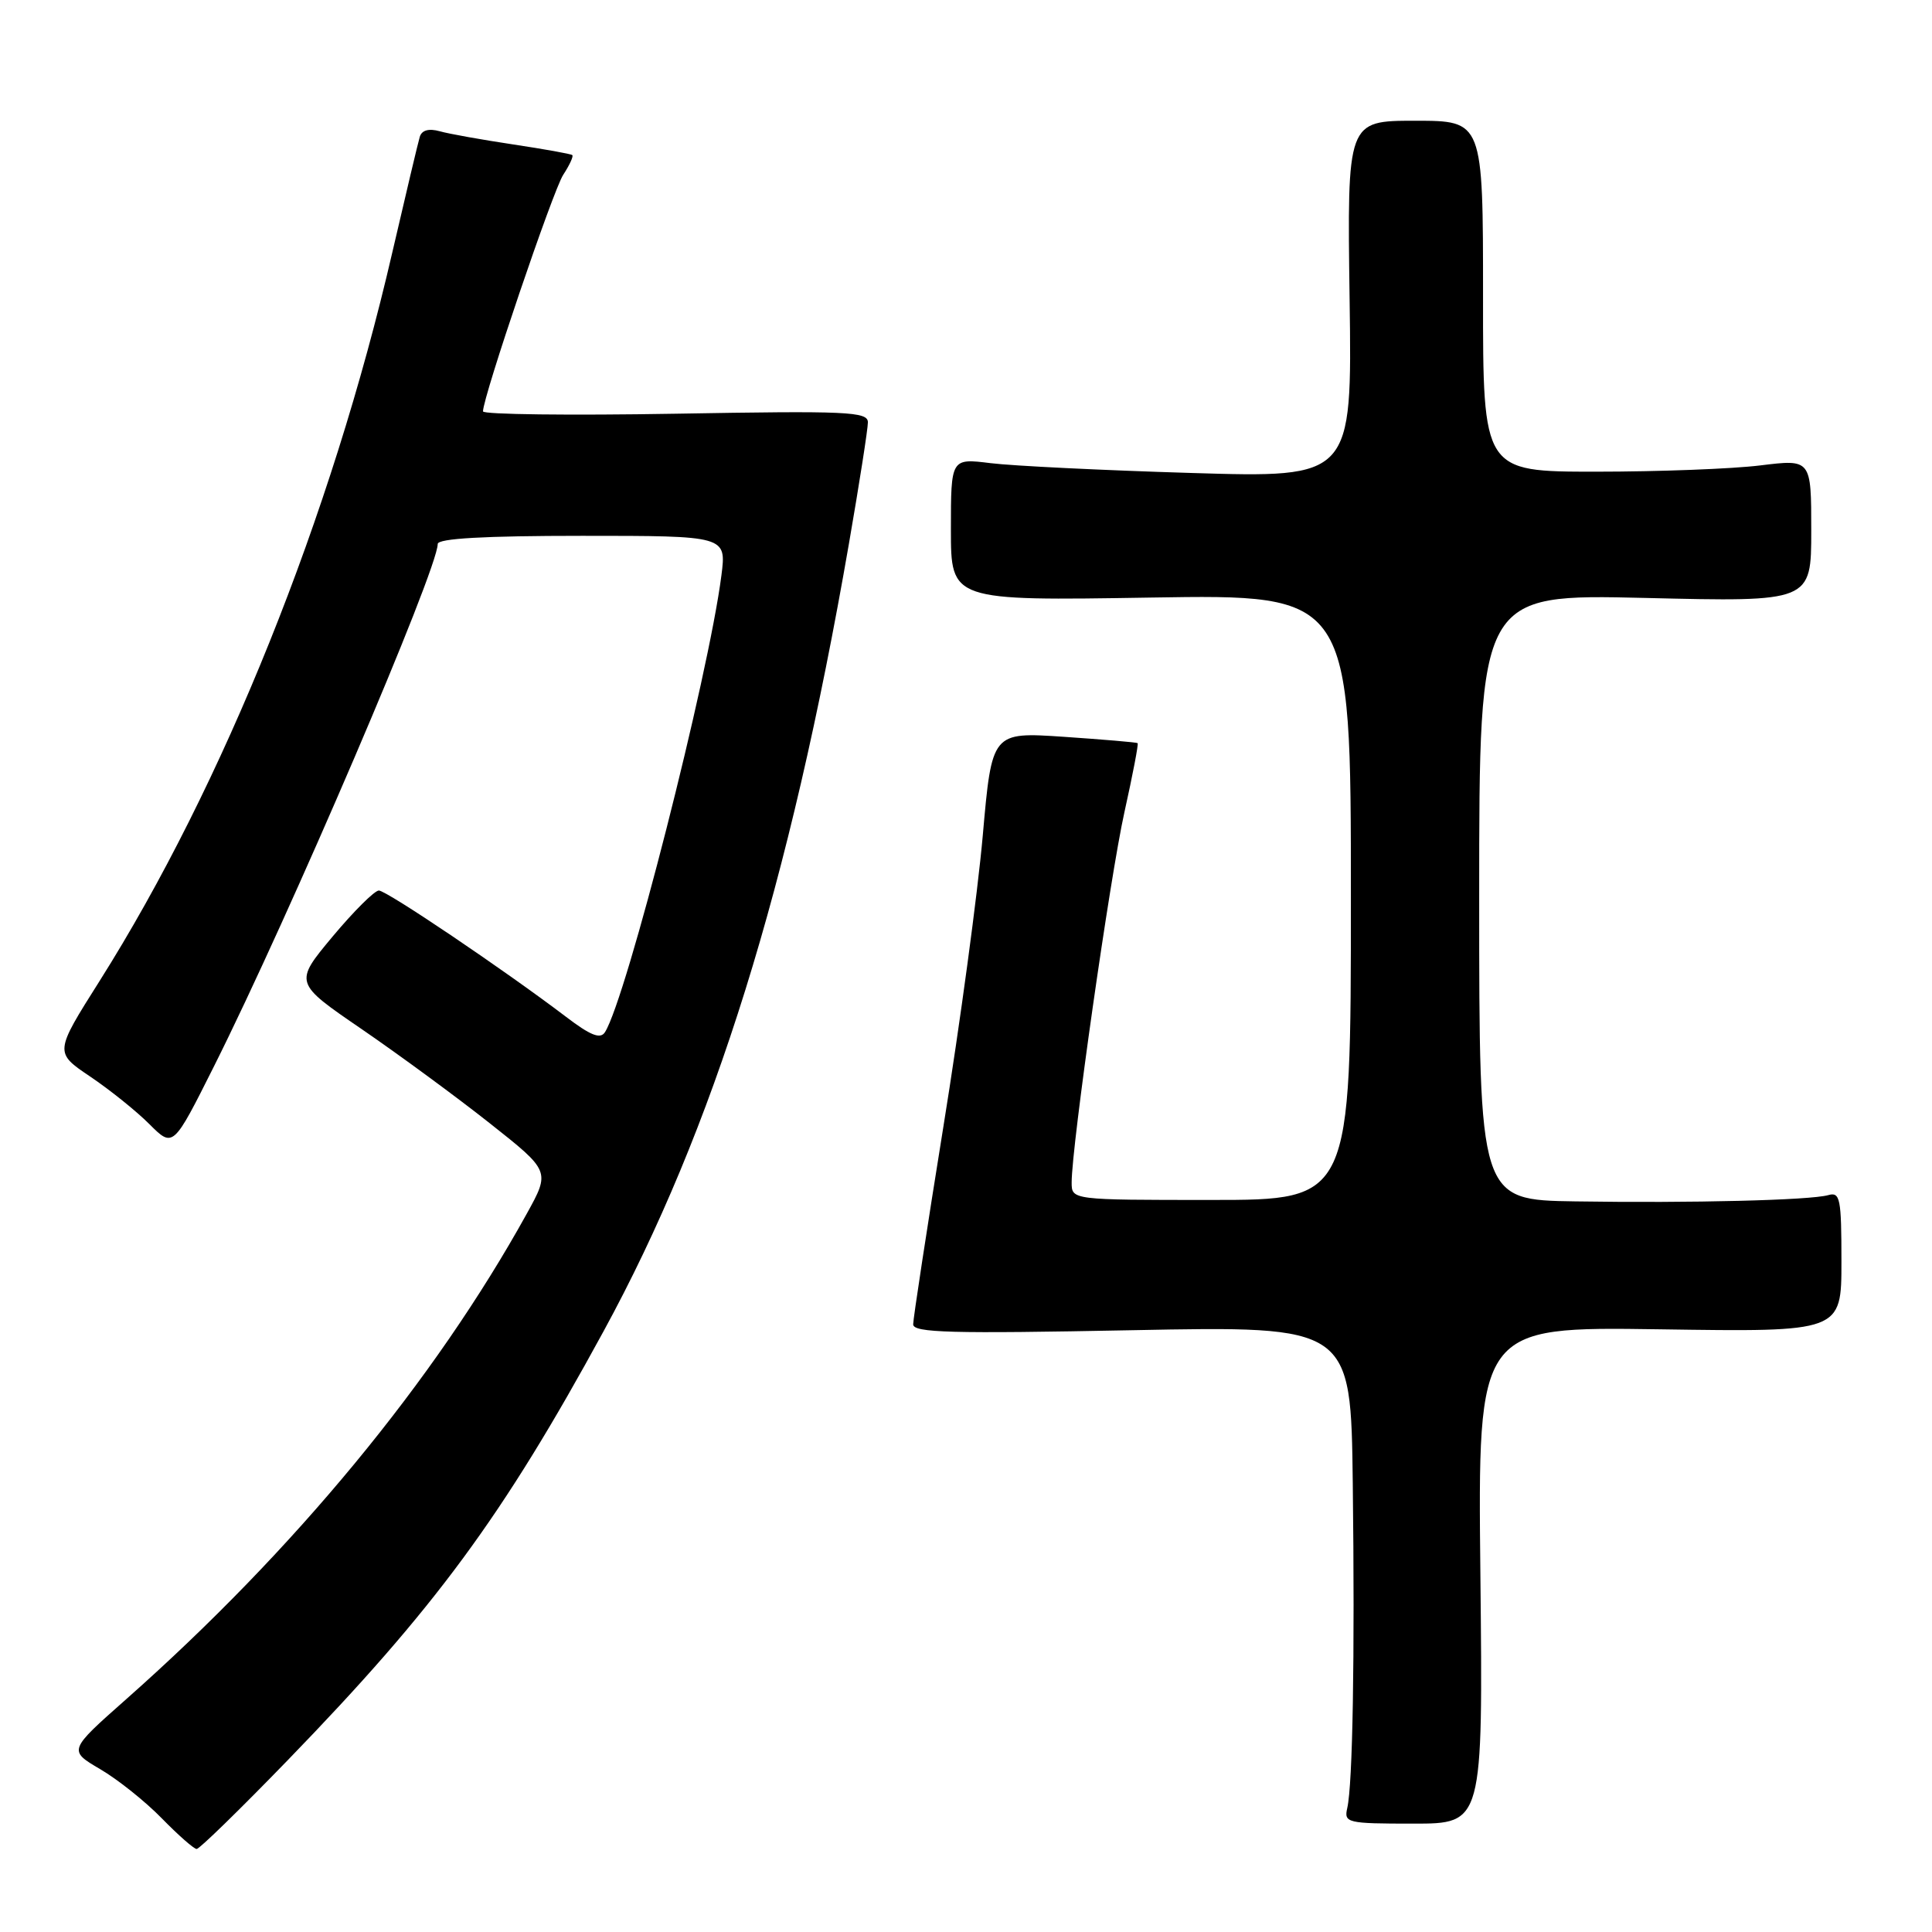 <?xml version="1.0" encoding="UTF-8" standalone="no"?>
<!DOCTYPE svg PUBLIC "-//W3C//DTD SVG 1.1//EN" "http://www.w3.org/Graphics/SVG/1.1/DTD/svg11.dtd" >
<svg xmlns="http://www.w3.org/2000/svg" xmlns:xlink="http://www.w3.org/1999/xlink" version="1.1" viewBox="0 0 256 256">
 <g >
 <path fill="currentColor"
d=" M 38.11 233.25 C 57.68 213.06 66.60 200.95 79.98 176.39 C 94.59 149.59 104.64 117.33 112.49 72.03 C 113.87 64.06 115.00 56.84 115.00 55.96 C 115.00 54.54 112.31 54.42 89.50 54.82 C 75.47 55.06 64.00 54.92 64.00 54.51 C 64.00 52.58 73.28 25.23 74.63 23.16 C 75.47 21.88 76.01 20.70 75.83 20.55 C 75.65 20.39 72.12 19.76 68.00 19.14 C 63.88 18.52 59.49 17.74 58.26 17.39 C 56.81 16.99 55.88 17.25 55.62 18.14 C 55.39 18.89 53.76 25.80 51.97 33.50 C 43.91 68.40 29.59 104.01 13.20 129.98 C 7.21 139.46 7.21 139.46 11.95 142.65 C 14.56 144.41 18.10 147.25 19.81 148.97 C 22.94 152.09 22.94 152.09 28.35 141.30 C 38.40 121.24 58.00 75.48 58.00 72.08 C 58.00 71.35 64.15 71.00 77.13 71.00 C 96.26 71.00 96.26 71.00 95.59 76.25 C 93.87 89.66 83.00 132.29 80.16 136.77 C 79.55 137.73 78.24 137.21 74.93 134.68 C 66.76 128.48 51.23 118.00 50.20 118.00 C 49.63 118.00 46.87 120.75 44.06 124.11 C 38.96 130.23 38.96 130.23 47.92 136.36 C 52.85 139.74 60.49 145.35 64.90 148.84 C 72.92 155.18 72.92 155.18 69.79 160.84 C 57.58 182.91 39.02 205.42 16.77 225.11 C 9.05 231.94 9.05 231.94 13.27 234.42 C 15.60 235.78 19.28 238.72 21.45 240.95 C 23.63 243.18 25.70 245.00 26.06 245.00 C 26.43 245.00 31.85 239.71 38.11 233.25 Z  M 196.16 208.71 C 195.81 175.79 195.81 175.79 219.91 176.14 C 244.00 176.50 244.00 176.50 244.00 167.18 C 244.00 158.79 243.83 157.91 242.25 158.36 C 239.85 159.04 224.11 159.43 208.75 159.19 C 196.00 159.00 196.00 159.00 196.00 118.85 C 196.00 78.71 196.00 78.71 218.00 79.23 C 240.00 79.76 240.00 79.76 240.00 70.30 C 240.00 60.84 240.00 60.84 233.25 61.67 C 229.54 62.13 219.75 62.50 211.50 62.50 C 196.50 62.50 196.50 62.50 196.51 39.25 C 196.51 16.00 196.51 16.00 187.51 16.00 C 178.50 16.00 178.50 16.00 178.83 39.66 C 179.16 63.32 179.16 63.32 157.83 62.67 C 146.10 62.32 134.14 61.73 131.25 61.37 C 126.00 60.72 126.00 60.72 126.00 70.16 C 126.00 79.61 126.00 79.61 152.50 79.18 C 179.00 78.75 179.00 78.75 179.00 118.87 C 179.00 159.00 179.00 159.00 160.50 159.00 C 142.00 159.00 142.00 159.00 142.00 156.68 C 142.00 151.86 147.09 116.14 149.00 107.58 C 150.09 102.67 150.88 98.57 150.74 98.47 C 150.61 98.36 146.21 97.99 140.96 97.63 C 131.43 96.99 131.43 96.99 130.22 110.74 C 129.55 118.31 127.21 135.67 125.00 149.31 C 122.80 162.96 121.00 174.74 121.00 175.48 C 121.00 176.60 126.02 176.73 150.00 176.26 C 179.00 175.69 179.00 175.69 179.25 196.60 C 179.53 219.69 179.24 236.40 178.52 239.57 C 178.07 241.54 178.47 241.64 187.28 241.64 C 196.50 241.64 196.50 241.64 196.16 208.71 Z "/>
</g>
</svg>
